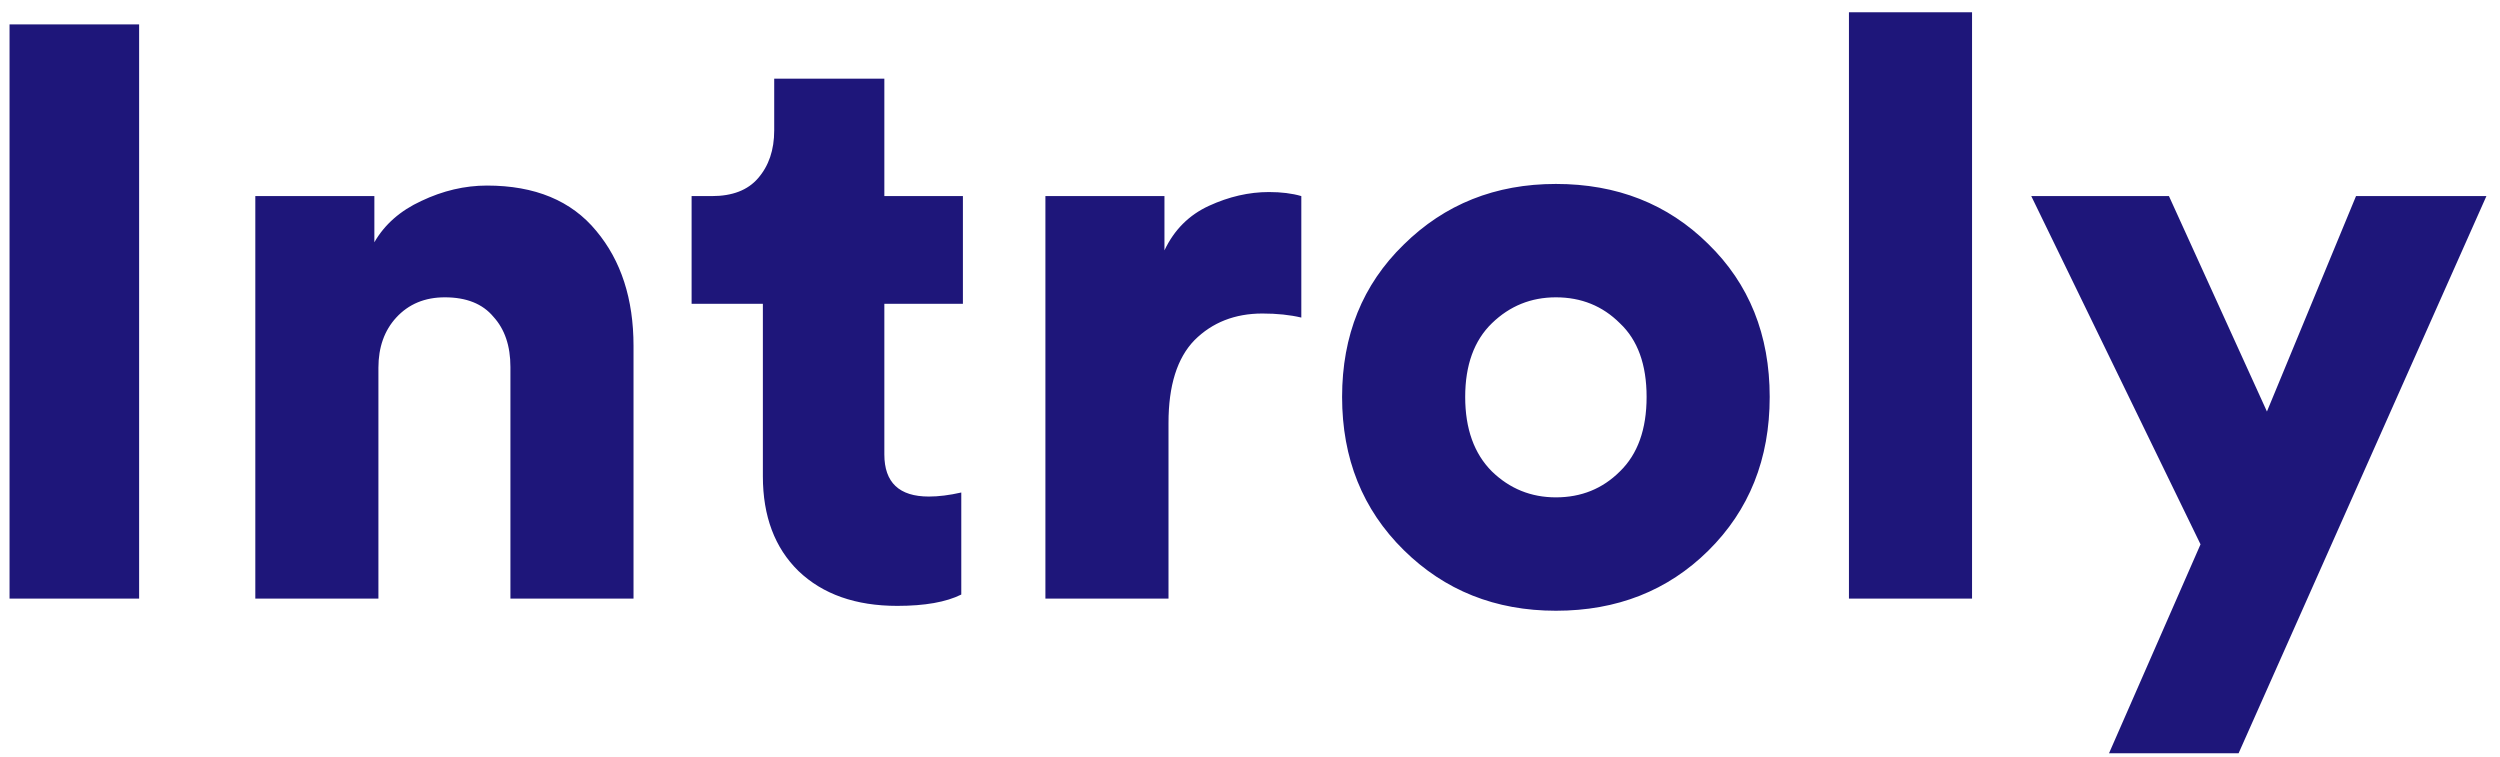 <svg width="142" height="43" viewBox="0 0 142 43" fill="none" xmlns="http://www.w3.org/2000/svg">
<path d="M7.902 34H0.542V1.386H7.902V34ZM21.494 20.89V34H14.502V11.138H21.264V13.76C21.847 12.748 22.736 11.966 23.932 11.414C25.159 10.831 26.401 10.54 27.658 10.54C30.387 10.54 32.457 11.399 33.868 13.116C35.279 14.803 35.984 16.98 35.984 19.648V34H28.992V20.844C28.992 19.648 28.67 18.697 28.026 17.992C27.413 17.256 26.493 16.888 25.266 16.888C24.131 16.888 23.211 17.271 22.506 18.038C21.831 18.774 21.494 19.725 21.494 20.89ZM50.231 4.468V11.138H54.693V17.256H50.231V25.812C50.231 27.407 51.075 28.204 52.761 28.204C53.313 28.204 53.927 28.127 54.601 27.974V33.77C53.743 34.199 52.531 34.414 50.967 34.414C48.606 34.414 46.735 33.755 45.355 32.436C44.006 31.117 43.331 29.323 43.331 27.054V17.256H39.283V11.138H40.433C41.599 11.138 42.473 10.801 43.055 10.126C43.669 9.421 43.975 8.516 43.975 7.412V4.468H50.231ZM73.915 11.138V18.038C73.271 17.885 72.535 17.808 71.707 17.808C70.143 17.808 68.855 18.314 67.843 19.326C66.862 20.338 66.371 21.902 66.371 24.018V34H59.379V11.138H66.141V14.22C66.693 13.055 67.536 12.211 68.671 11.69C69.805 11.169 70.94 10.908 72.075 10.908C72.78 10.908 73.394 10.985 73.915 11.138ZM88.375 28.25C89.816 28.25 91.027 27.759 92.009 26.778C93.021 25.797 93.527 24.386 93.527 22.546C93.527 20.706 93.021 19.311 92.009 18.36C91.027 17.379 89.816 16.888 88.375 16.888C86.964 16.888 85.753 17.379 84.741 18.36C83.729 19.341 83.223 20.737 83.223 22.546C83.223 24.355 83.729 25.766 84.741 26.778C85.753 27.759 86.964 28.25 88.375 28.25ZM88.375 10.448C91.84 10.448 94.723 11.583 97.023 13.852C99.353 16.121 100.519 19.019 100.519 22.546C100.519 26.073 99.353 28.986 97.023 31.286C94.723 33.555 91.84 34.69 88.375 34.69C84.94 34.69 82.057 33.54 79.727 31.24C77.396 28.94 76.231 26.042 76.231 22.546C76.231 19.05 77.396 16.167 79.727 13.898C82.057 11.598 84.94 10.448 88.375 10.448ZM112.012 34H105.02V0.696H112.012V34ZM127.152 42.786H119.792L124.99 30.918L115.376 11.138H123.196L128.762 23.374L133.822 11.138H141.228L127.152 42.786Z" fill="#1E167A"/>
</svg>
